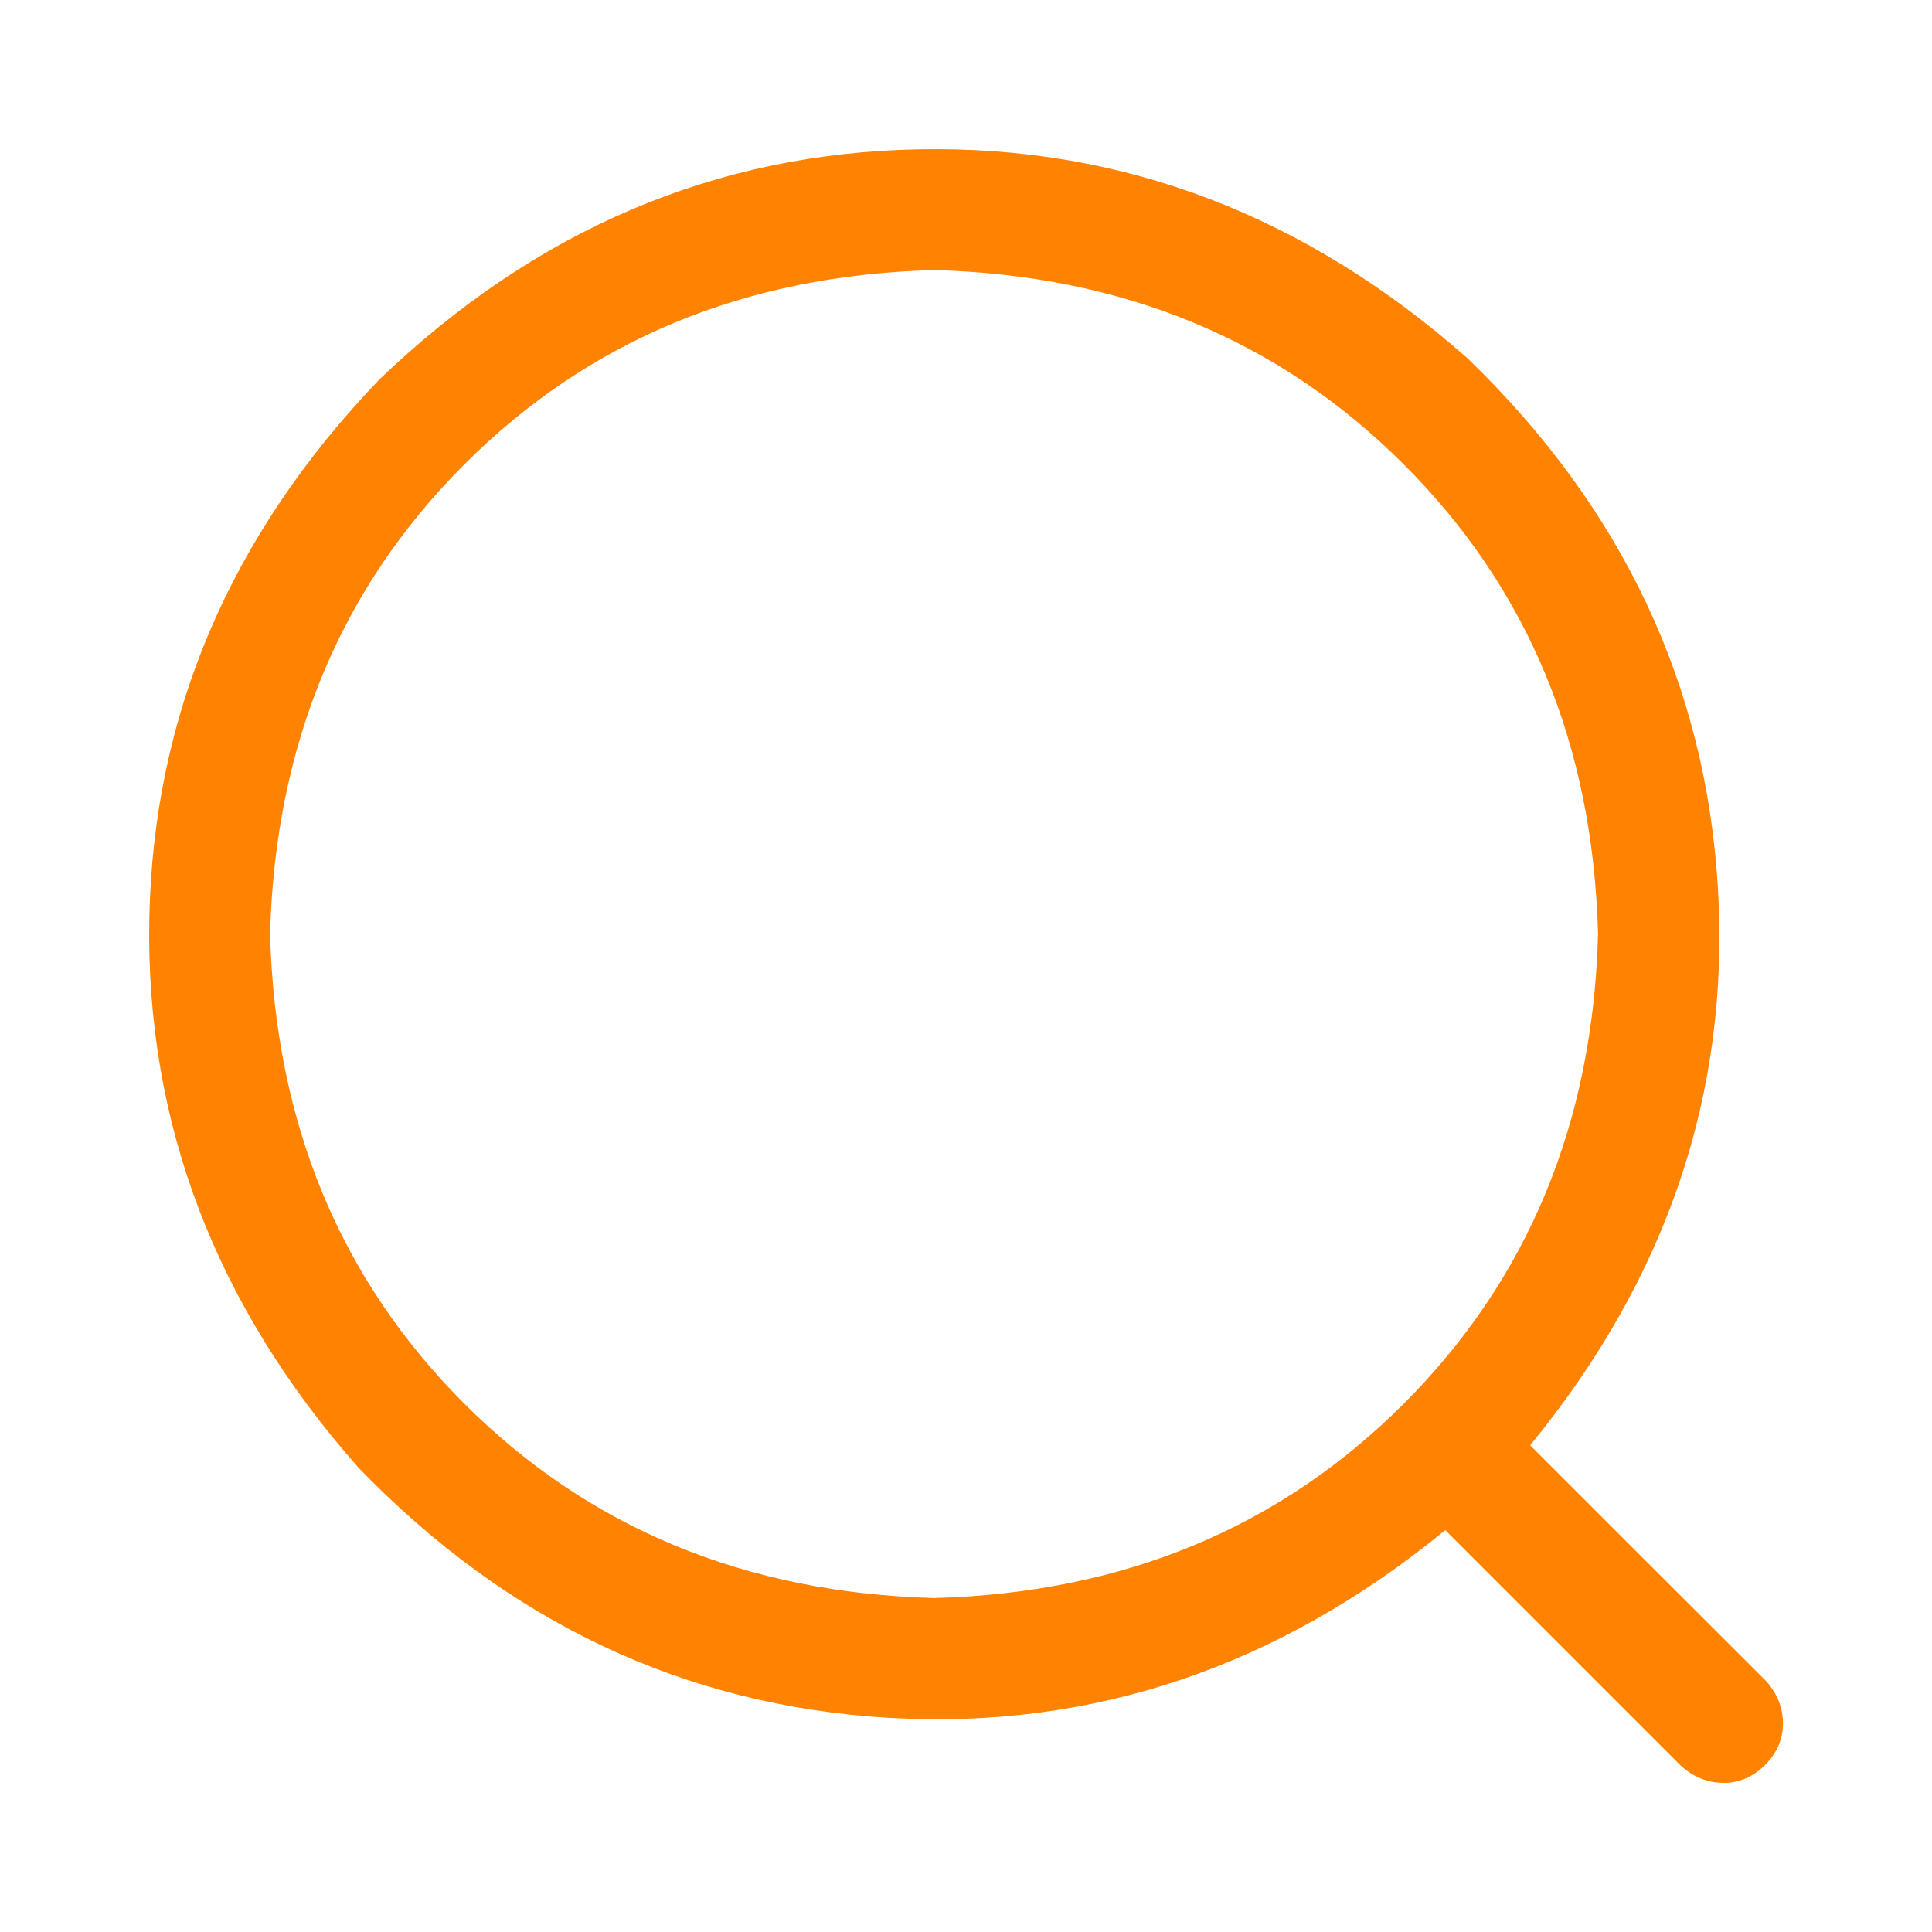 <svg width="14" height="14" viewBox="0 0 14 14" fill="none" xmlns="http://www.w3.org/2000/svg">
<path d="M11.088 10.473L12.797 12.181C12.879 12.272 12.92 12.375 12.92 12.489C12.92 12.602 12.877 12.703 12.79 12.79C12.703 12.876 12.603 12.92 12.489 12.919C12.375 12.919 12.272 12.878 12.181 12.796L10.473 11.088C9.261 12.081 7.917 12.534 6.44 12.448C4.964 12.361 3.684 11.758 2.599 10.637C1.56 9.461 1.055 8.135 1.082 6.659C1.11 5.183 1.665 3.879 2.75 2.749C3.88 1.665 5.183 1.109 6.66 1.082C8.136 1.054 9.462 1.56 10.637 2.599C11.758 3.683 12.362 4.964 12.449 6.44C12.535 7.916 12.082 9.26 11.089 10.472L11.088 10.473ZM6.769 11.58C8.136 11.543 9.27 11.074 10.172 10.172C11.074 9.269 11.544 8.135 11.58 6.768C11.544 5.401 11.075 4.267 10.172 3.365C9.27 2.463 8.136 1.994 6.769 1.957C5.402 1.993 4.267 2.463 3.365 3.365C2.463 4.267 1.994 5.402 1.957 6.768C1.994 8.135 2.463 9.27 3.365 10.172C4.268 11.074 5.402 11.543 6.769 11.58Z" fill="#FF8201"/>
</svg>
